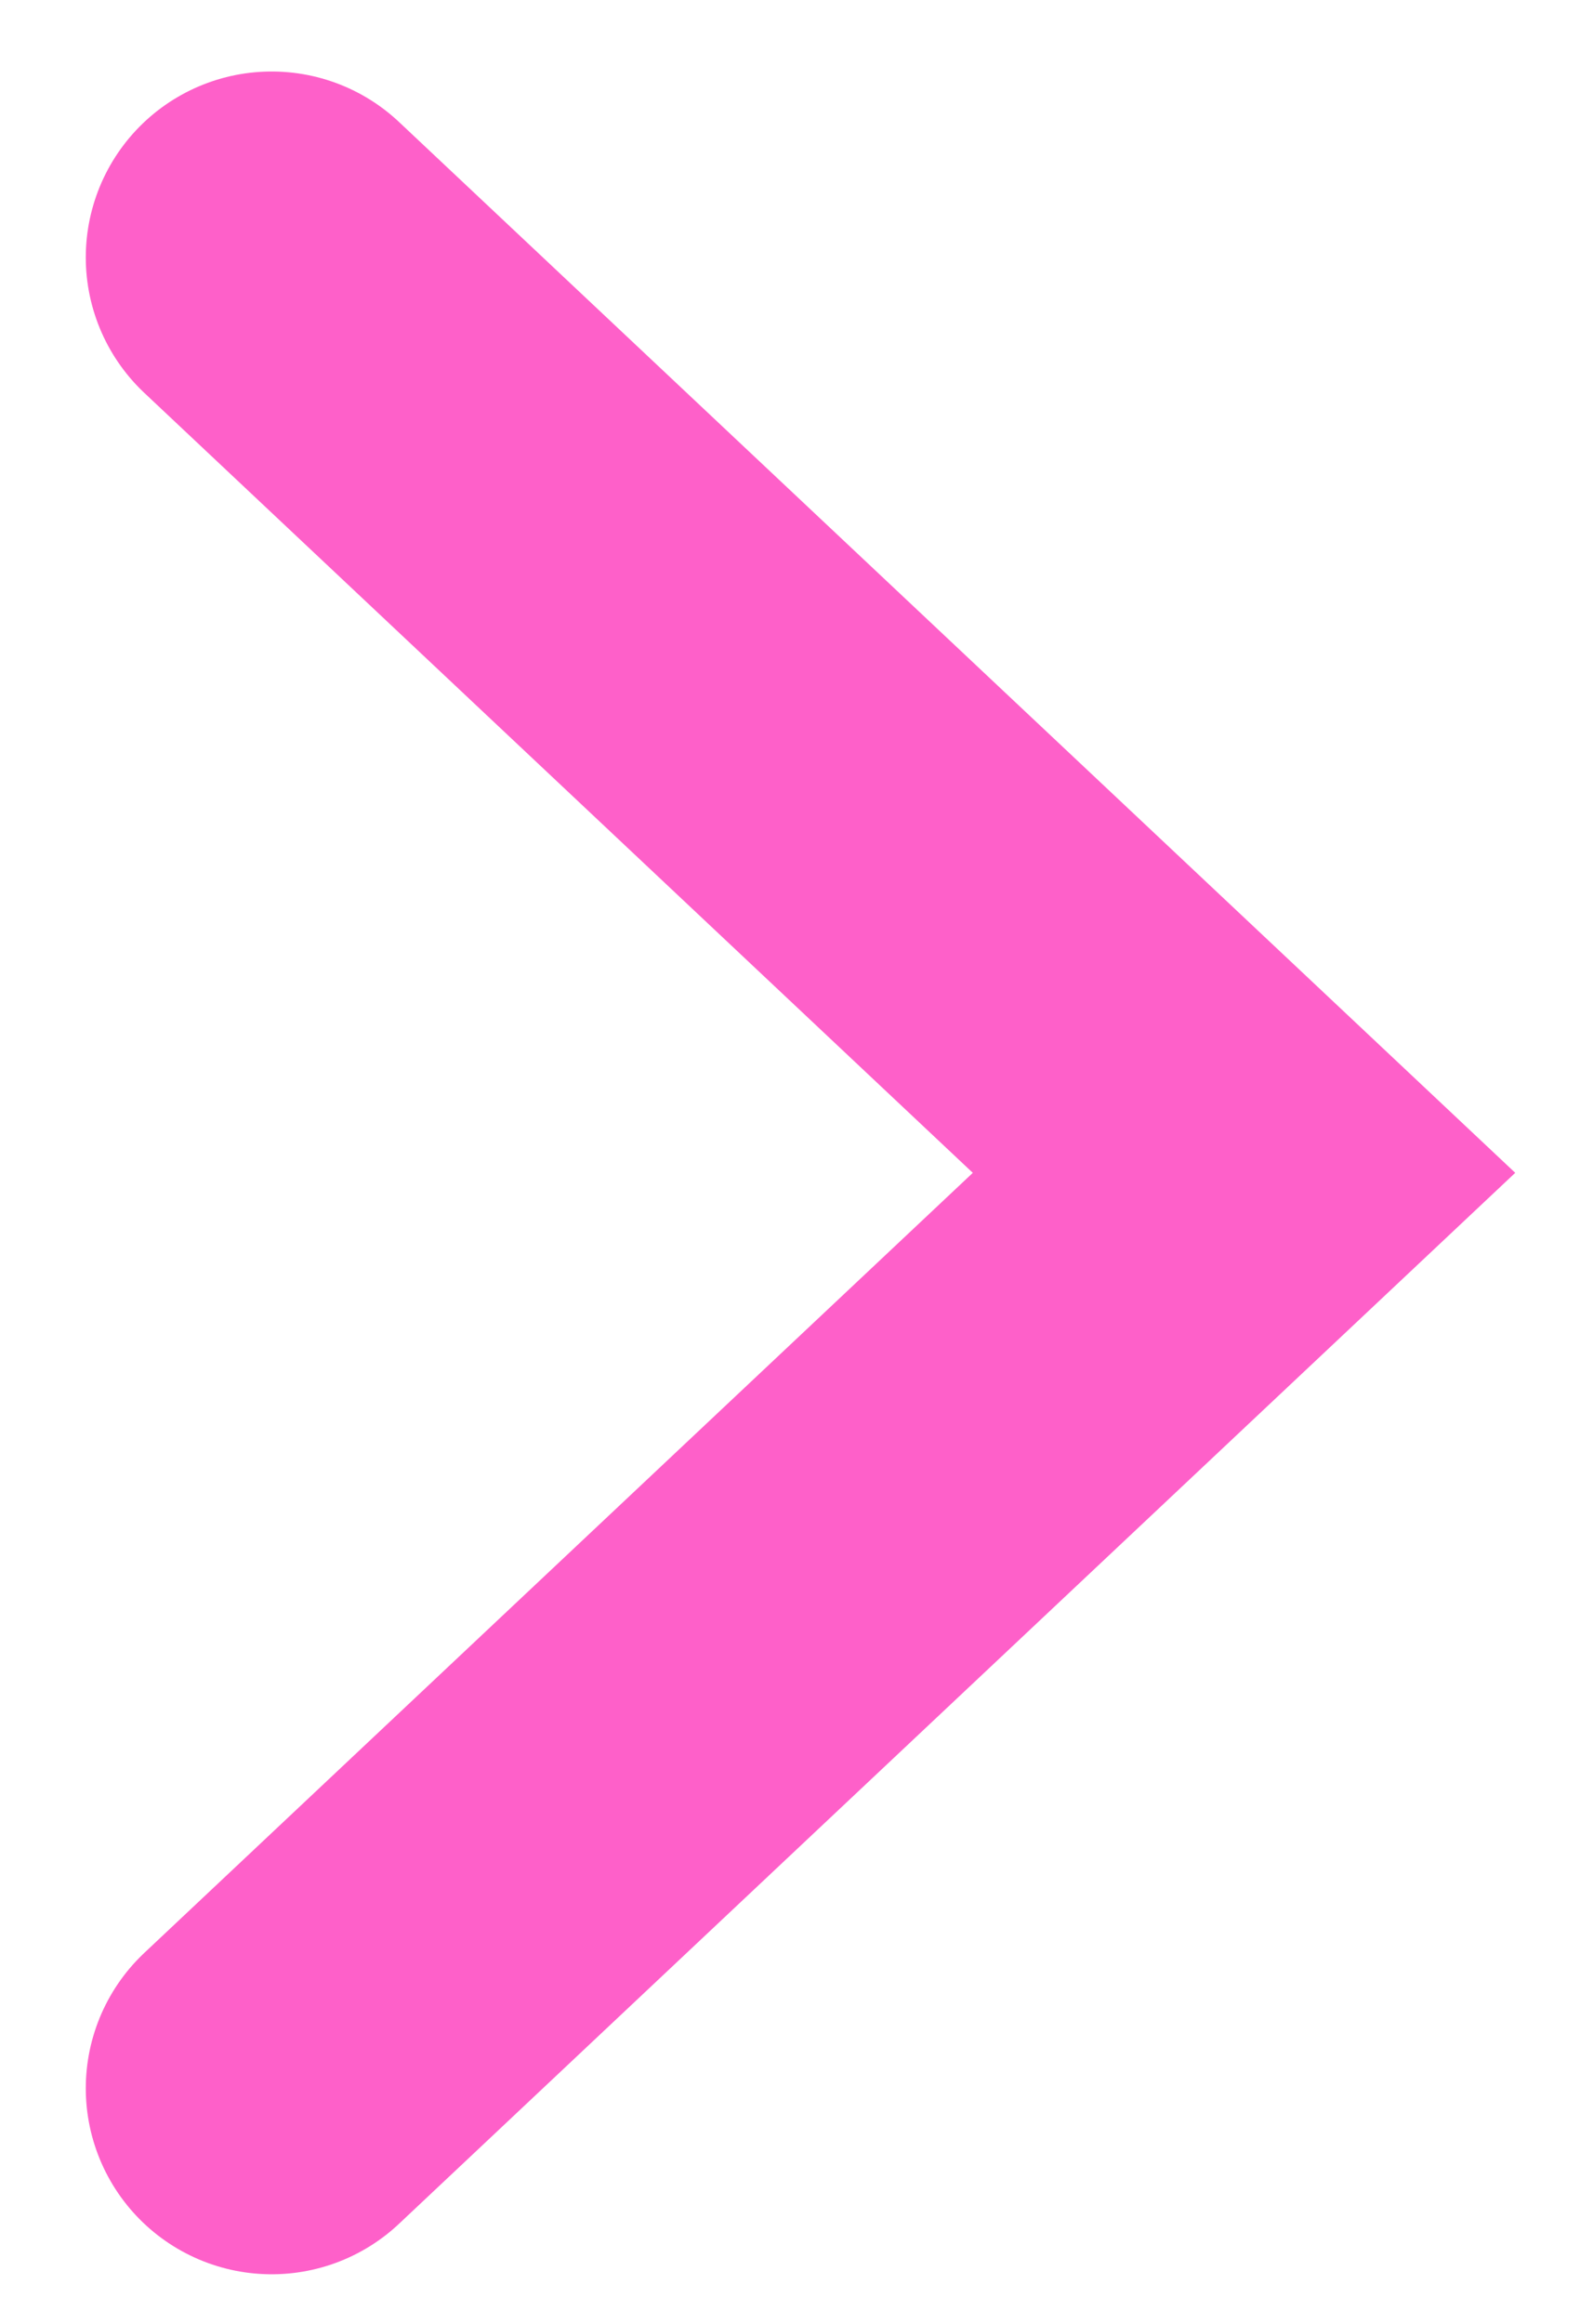 <svg width="17" height="25" viewBox="0 0 17 25" fill="none" xmlns="http://www.w3.org/2000/svg">
<path d="M2.923 2.769L13.385 12.615L2.923 22.462" stroke="#FE60C9" stroke-width="4" stroke-linecap="round"/>
</svg>
